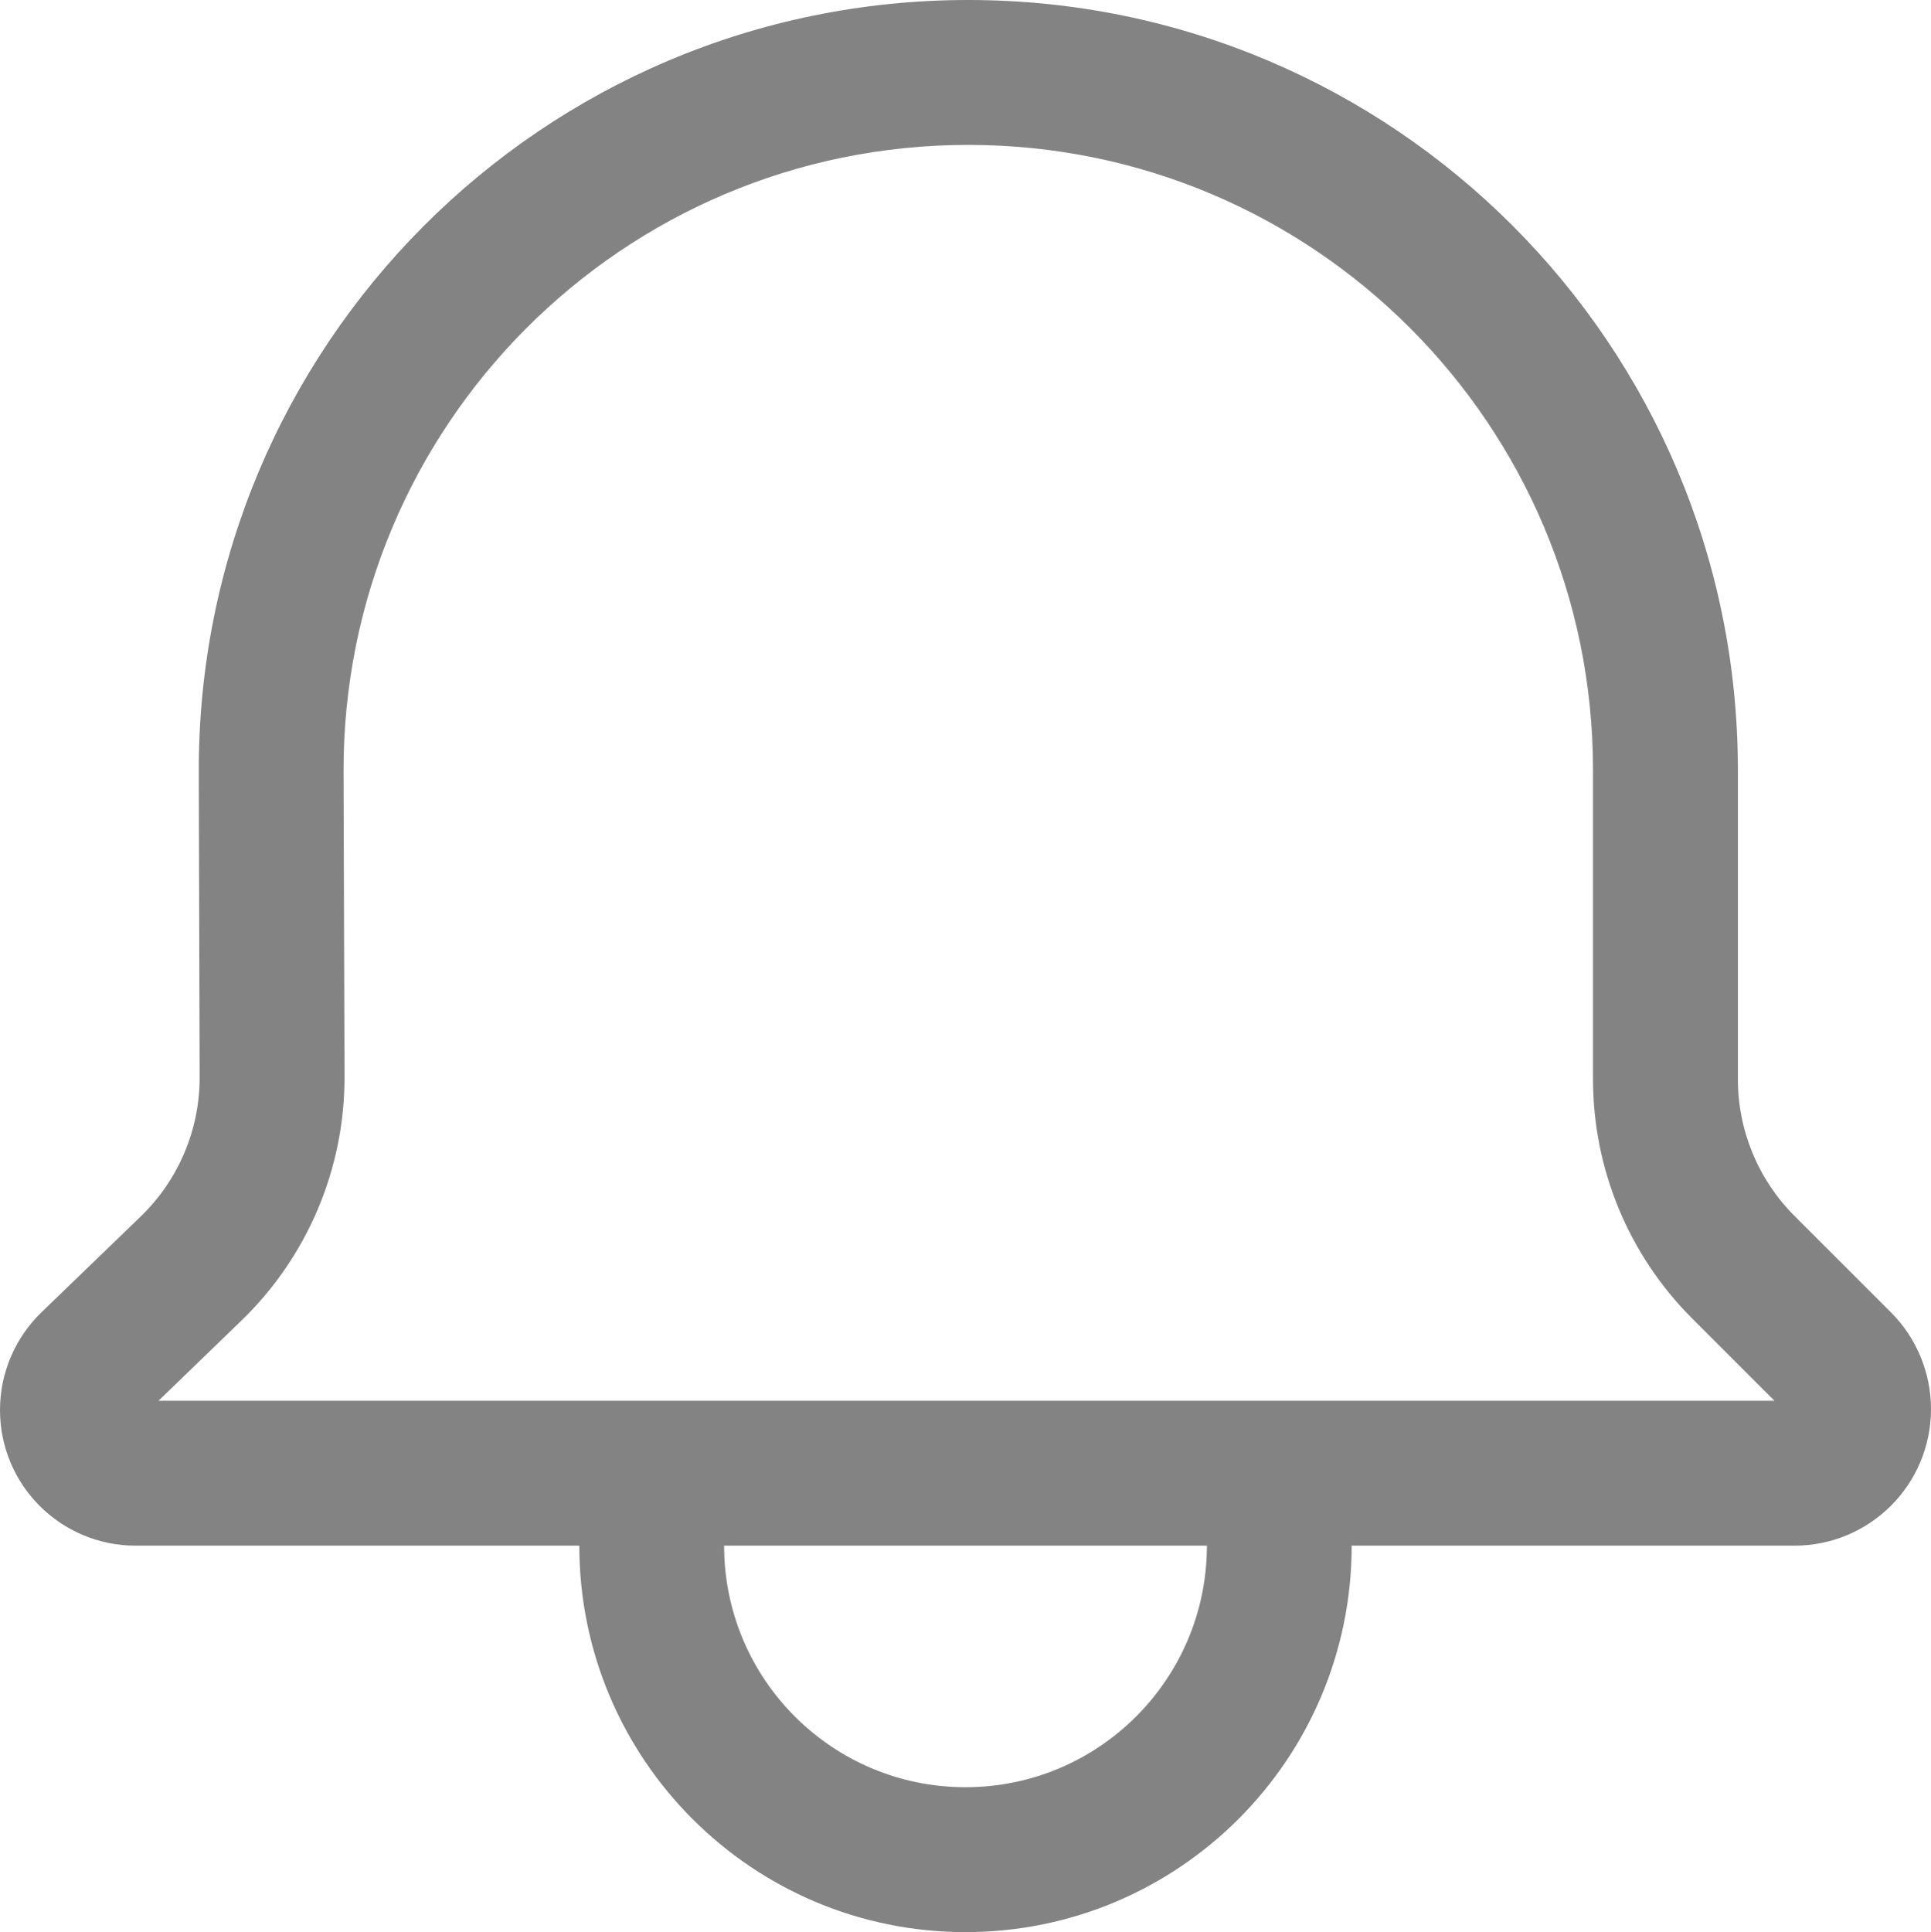 <svg id="Notification_Icon" data-name="Notification Icon" xmlns="http://www.w3.org/2000/svg" width="21.859" height="21.869" viewBox="0 0 21.859 21.869">
  <g id="Union" fill="none">
    <path d="M15.3,17.5h5.012a1.547,1.547,0,0,0,1.093-2.64l-1.093-1.093a2.187,2.187,0,0,1-.64-1.546v-3.5A8.711,8.711,0,1,0,2.25,8.742l.01,3.448a2.187,2.187,0,0,1-.667,1.58L.468,14.855A1.535,1.535,0,0,0,1.535,17.5H6.558a4.372,4.372,0,1,0,8.743,0Zm3.853-2.573.933.933H1.794l.938-.906A3.828,3.828,0,0,0,3.9,12.184l-.01-3.448a7.072,7.072,0,1,1,14.144-.021v3.5A3.828,3.828,0,0,0,19.154,14.922ZM13.662,17.5H8.2a2.732,2.732,0,1,0,5.465,0Z" stroke="none"/>
    <path d="M 10.929 21.869 C 8.515 21.869 6.558 19.911 6.558 17.495 L 1.535 17.495 C 0.687 17.495 7.714843945905159e-07 16.808 7.714843945905159e-07 15.96 C 7.714843945905159e-07 15.543 0.169 15.145 0.468 14.855 L 1.593 13.769 C 2.021 13.355 2.262 12.785 2.26 12.189 L 2.25 8.742 C 2.236 3.918 6.14 -3.283386149632861e-06 10.961 -3.283386149632861e-06 C 15.772 -3.283386149632861e-06 19.673 3.902 19.673 8.715 L 19.673 12.215 C 19.673 12.795 19.903 13.352 20.313 13.762 L 21.406 14.855 C 21.696 15.145 21.859 15.539 21.859 15.949 C 21.859 16.803 21.167 17.495 20.313 17.495 L 15.301 17.495 C 15.301 19.911 13.344 21.869 10.929 21.869 Z M 8.197 17.495 C 8.197 19.005 9.42 20.229 10.929 20.229 C 12.438 20.229 13.662 19.005 13.662 17.495 L 8.197 17.495 Z M 20.087 15.855 L 19.154 14.922 C 18.436 14.204 18.033 13.23 18.033 12.215 L 18.033 8.715 C 18.033 4.808 14.867 1.64 10.961 1.64 C 7.047 1.64 3.878 4.821 3.889 8.737 L 3.9 12.184 C 3.903 13.226 3.481 14.225 2.732 14.948 L 1.794 15.855 L 20.087 15.855 Z" stroke="none" fill="#838383"/>
  </g>
</svg>
